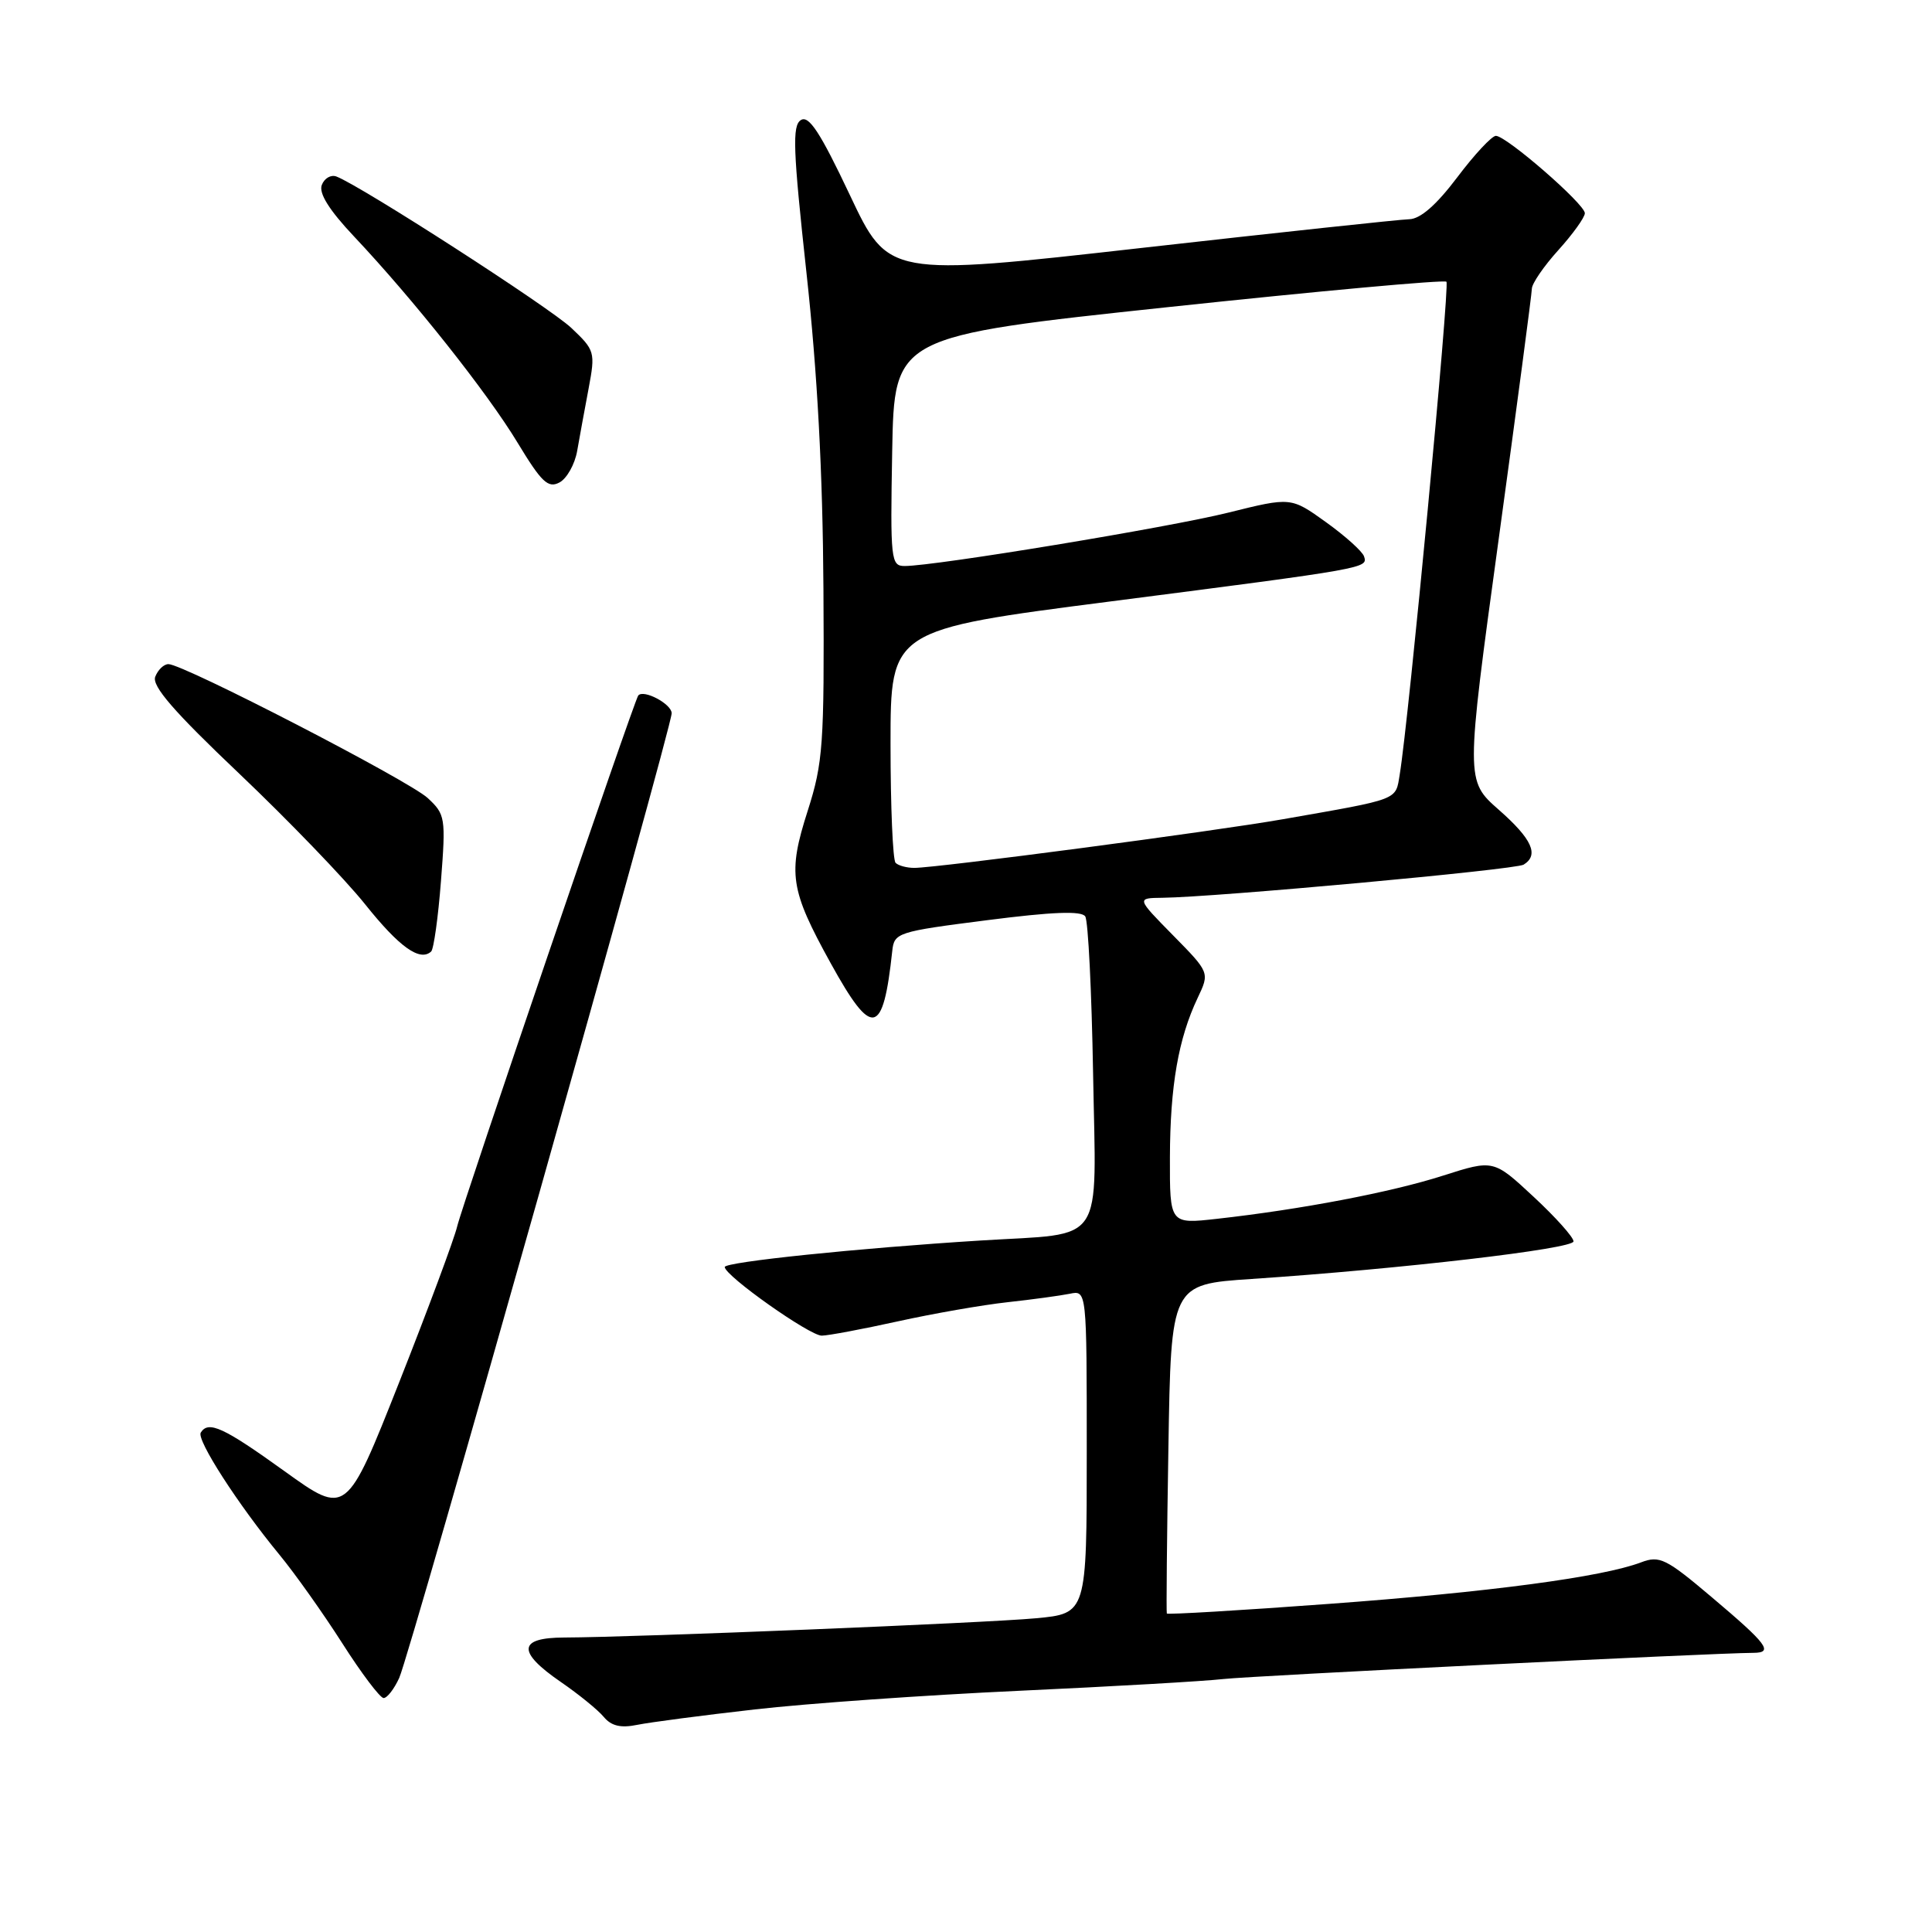 <?xml version="1.0" encoding="UTF-8" standalone="no"?>
<!DOCTYPE svg PUBLIC "-//W3C//DTD SVG 1.1//EN" "http://www.w3.org/Graphics/SVG/1.1/DTD/svg11.dtd" >
<svg xmlns="http://www.w3.org/2000/svg" xmlns:xlink="http://www.w3.org/1999/xlink" version="1.1" viewBox="0 0 256 256">
 <g >
 <path fill="currentColor"
d=" M 100.00 226.51 C 106.88 225.72 122.62 224.61 135.00 224.04 C 147.38 223.47 159.57 222.77 162.11 222.48 C 166.01 222.05 226.87 219.04 232.33 219.01 C 235.04 219.00 234.20 217.87 226.82 211.64 C 220.75 206.50 219.90 206.09 217.45 207.02 C 212.31 208.97 197.37 210.96 176.13 212.52 C 164.37 213.39 154.69 213.96 154.61 213.80 C 154.53 213.63 154.62 203.75 154.82 191.84 C 155.17 170.18 155.17 170.18 165.83 169.47 C 185.67 168.14 208.50 165.48 208.50 164.49 C 208.50 163.94 206.12 161.28 203.20 158.57 C 197.90 153.64 197.90 153.64 191.20 155.78 C 184.34 157.98 172.37 160.26 161.25 161.50 C 155.00 162.20 155.00 162.20 155.02 153.35 C 155.05 143.88 156.14 137.61 158.70 132.22 C 160.29 128.87 160.29 128.87 155.43 123.93 C 150.58 119.00 150.58 119.00 154.04 118.96 C 161.06 118.88 200.81 115.24 201.89 114.57 C 203.96 113.29 203.01 111.18 198.60 107.30 C 194.20 103.43 194.20 103.43 198.58 71.46 C 200.99 53.88 202.97 38.94 202.98 38.25 C 202.99 37.57 204.57 35.26 206.50 33.13 C 208.42 31.00 210.00 28.80 210.00 28.25 C 210.00 27.04 199.60 18.00 198.21 18.00 C 197.68 18.00 195.37 20.47 193.09 23.50 C 190.31 27.18 188.20 29.02 186.72 29.05 C 185.50 29.08 169.47 30.80 151.11 32.87 C 117.71 36.64 117.71 36.64 112.61 25.84 C 108.69 17.55 107.18 15.24 106.12 15.91 C 104.96 16.64 105.08 19.81 106.86 36.14 C 108.31 49.37 109.02 62.63 109.11 78.00 C 109.23 98.67 109.06 101.06 107.03 107.42 C 104.36 115.75 104.68 117.86 110.07 127.63 C 115.58 137.61 117.01 137.33 118.23 126.00 C 118.49 123.58 118.90 123.45 130.80 121.93 C 139.45 120.82 143.31 120.67 143.80 121.43 C 144.19 122.02 144.65 131.38 144.84 142.24 C 145.24 165.44 146.65 163.33 130.00 164.37 C 113.63 165.39 96.00 167.22 96.03 167.89 C 96.09 169.08 107.30 177.00 108.89 176.98 C 109.77 176.97 114.33 176.11 119.00 175.08 C 123.67 174.05 130.20 172.91 133.50 172.55 C 136.80 172.19 140.51 171.68 141.75 171.43 C 144.00 170.96 144.00 170.96 144.00 192.38 C 144.00 213.80 144.00 213.80 137.25 214.43 C 130.66 215.05 84.18 216.95 74.75 216.98 C 68.63 217.00 68.49 218.87 74.31 222.87 C 76.68 224.50 79.24 226.58 80.00 227.50 C 81.00 228.70 82.25 229.00 84.44 228.55 C 86.12 228.21 93.12 227.29 100.00 226.51 Z  M 52.90 222.33 C 54.36 219.12 89.00 96.48 89.00 94.51 C 89.00 93.28 85.27 91.30 84.57 92.16 C 84.03 92.82 61.28 159.54 60.58 162.50 C 60.19 164.15 56.73 173.45 52.89 183.17 C 45.90 200.84 45.90 200.84 37.70 194.94 C 29.61 189.12 27.61 188.20 26.60 189.83 C 26.02 190.78 31.52 199.32 37.02 206.00 C 39.06 208.47 42.81 213.76 45.36 217.75 C 47.90 221.74 50.37 225.00 50.83 225.00 C 51.30 225.00 52.23 223.80 52.90 222.33 Z  M 58.43 116.75 C 59.08 108.35 59.01 107.91 56.67 105.74 C 54.17 103.43 24.30 88.00 22.32 88.00 C 21.71 88.00 20.93 88.75 20.57 89.67 C 20.10 90.90 23.03 94.28 31.72 102.53 C 38.20 108.69 45.69 116.46 48.37 119.81 C 52.91 125.50 55.64 127.45 57.13 126.08 C 57.47 125.76 58.06 121.56 58.43 116.75 Z  M 76.48 59.74 C 76.79 57.96 77.47 54.25 77.99 51.50 C 78.90 46.65 78.83 46.41 75.70 43.45 C 72.82 40.73 47.89 24.66 44.58 23.39 C 43.85 23.11 42.98 23.62 42.64 24.51 C 42.22 25.60 43.61 27.83 46.90 31.32 C 54.79 39.69 64.58 52.03 68.60 58.69 C 71.76 63.91 72.63 64.73 74.13 63.93 C 75.11 63.41 76.17 61.52 76.48 59.74 Z  M 118.67 114.33 C 118.30 113.97 118.00 106.87 118.00 98.56 C 118.00 83.44 118.00 83.44 147.25 79.68 C 181.32 75.29 181.26 75.29 180.74 73.72 C 180.52 73.06 178.25 71.02 175.70 69.19 C 171.06 65.86 171.06 65.86 162.78 67.92 C 154.87 69.89 123.89 75.00 119.87 75.00 C 118.05 75.00 117.96 74.22 118.22 59.78 C 118.50 44.56 118.50 44.56 154.83 40.69 C 174.81 38.56 191.38 37.05 191.66 37.33 C 192.13 37.79 186.66 95.46 185.47 102.63 C 184.90 106.08 185.58 105.82 170.00 108.55 C 160.85 110.16 124.15 115.00 121.15 115.00 C 120.15 115.00 119.03 114.70 118.67 114.33 Z "/>
</g>
</svg>